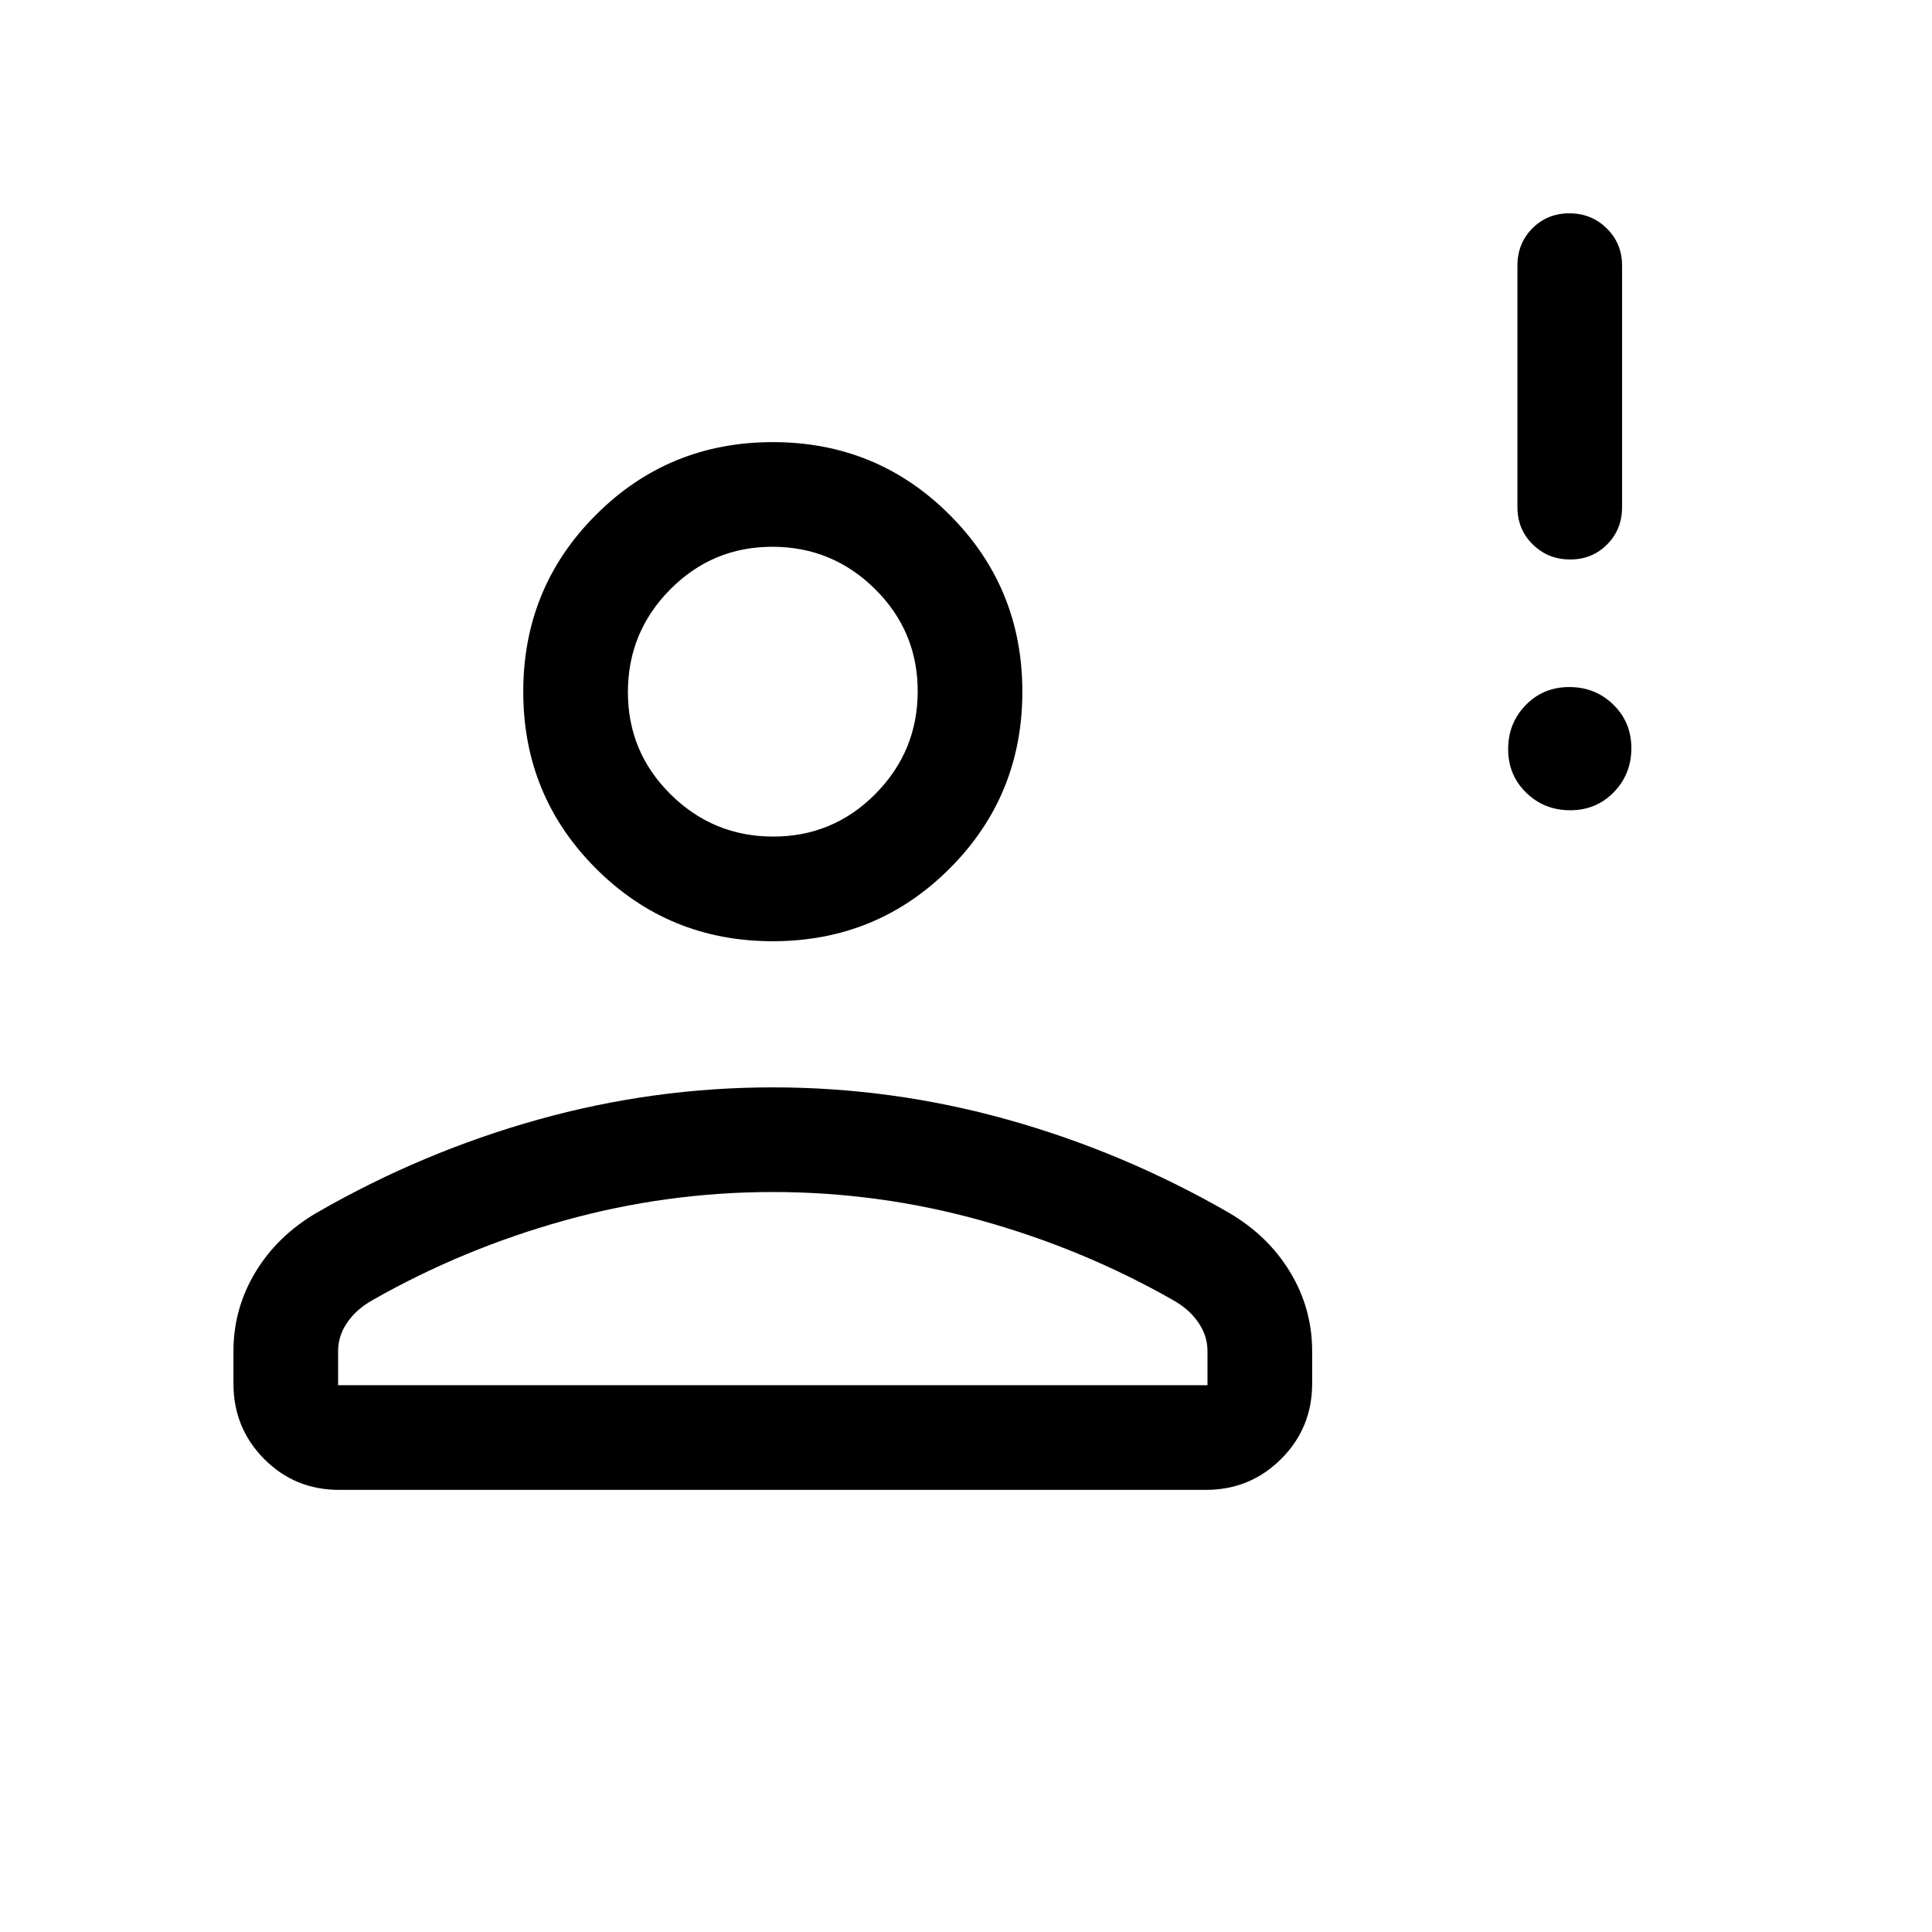 <svg viewBox="0 -960 960 960"><path d="M780.22-557.39q-12.91 0-21.87-8.73-8.96-8.74-8.96-21.66 0-12.91 8.73-21.87 8.74-8.96 21.66-8.96 12.91 0 21.87 8.73 8.96 8.74 8.96 21.66 0 12.91-8.73 21.87-8.74 8.96-21.66 8.96ZM780.2-682q-10.97 0-18.58-7.48Q754-696.95 754-708v-120q0-11.05 7.42-18.52 7.42-7.48 18.38-7.48 10.97 0 18.58 7.48Q806-839.05 806-828v120q0 11.05-7.42 18.52-7.42 7.48-18.38 7.48ZM384-492.31q-51.75 0-87.87-36.12Q260-564.56 260-616.31q0-51.75 36.13-87.87 36.12-36.13 87.87-36.13 51.75 0 87.87 36.13Q508-668.06 508-616.31q0 51.75-36.13 87.88-36.12 36.12-87.87 36.12ZM116-272.46v-16.16q0-21.16 10.96-39.31 10.96-18.15 30.66-29.61 52.3-30.07 109.65-46.11 57.35-16.04 116.73-16.04t116.73 16.04q57.35 16.04 109.65 46.11 19.7 11.46 30.66 29.61T652-288.62v16.16q0 22-15.39 37.39-15.4 15.38-37.42 15.38h-430.7q-22.03 0-37.26-15.38Q116-250.46 116-272.46Zm52 .77h432v-16.93q0-7.62-4.56-14.26-4.57-6.64-12.59-11.12-44.7-25.46-95.42-39.58Q436.7-367.69 384-367.69q-52.7 0-103.43 14.11-50.72 14.12-95.42 39.58-8.02 4.48-12.59 11.12-4.56 6.64-4.56 14.26v16.93Zm216.21-272.62q29.79 0 50.79-21.21t21-51q0-29.79-21.21-50.79t-51-21q-29.79 0-50.79 21.22-21 21.21-21 51 0 29.78 21.21 50.78t51 21Zm-.21-73Zm0 345.62Z"/></svg>